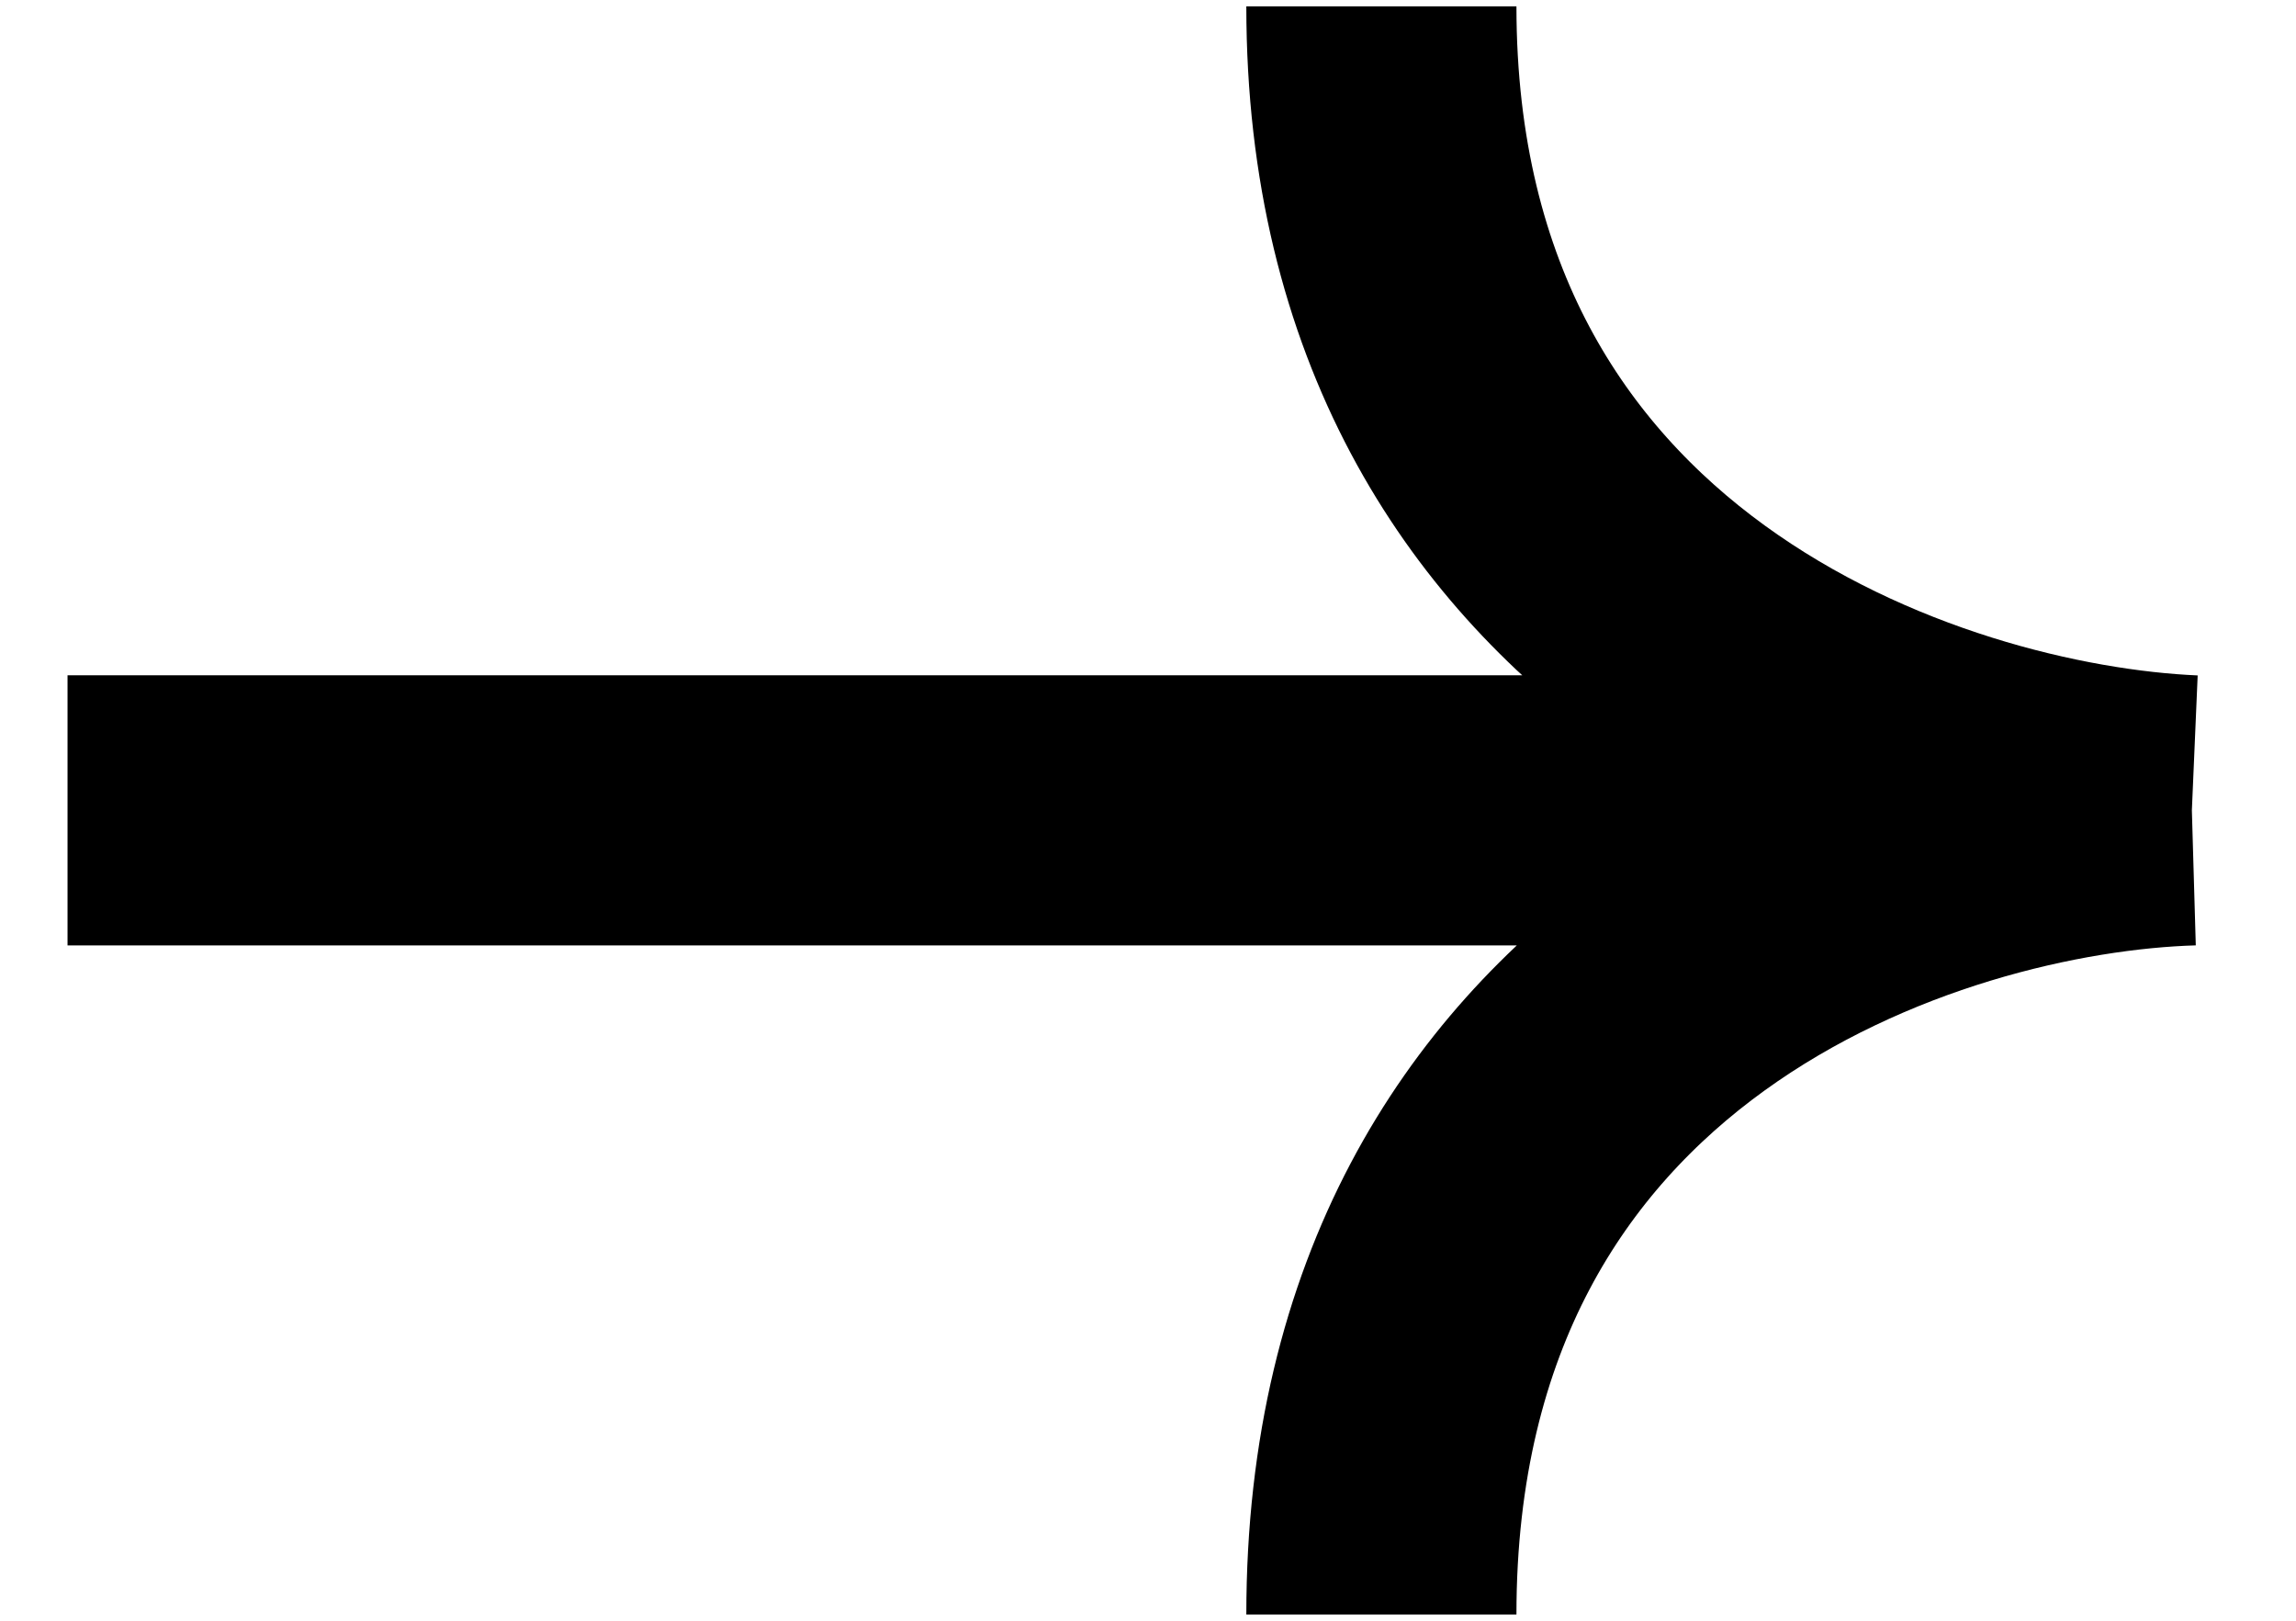 <svg width="17" height="12" viewBox="0 0 17 12" fill="none" xmlns="http://www.w3.org/2000/svg">
<path d="M0.5 6L16.229 6M16.229 6C14.229 5.914 10.228 4.603 10.228 0.047M16.229 6C14.229 6.058 10.228 7.329 10.228 11.954" stroke="black" stroke-width="2"/>
</svg>

